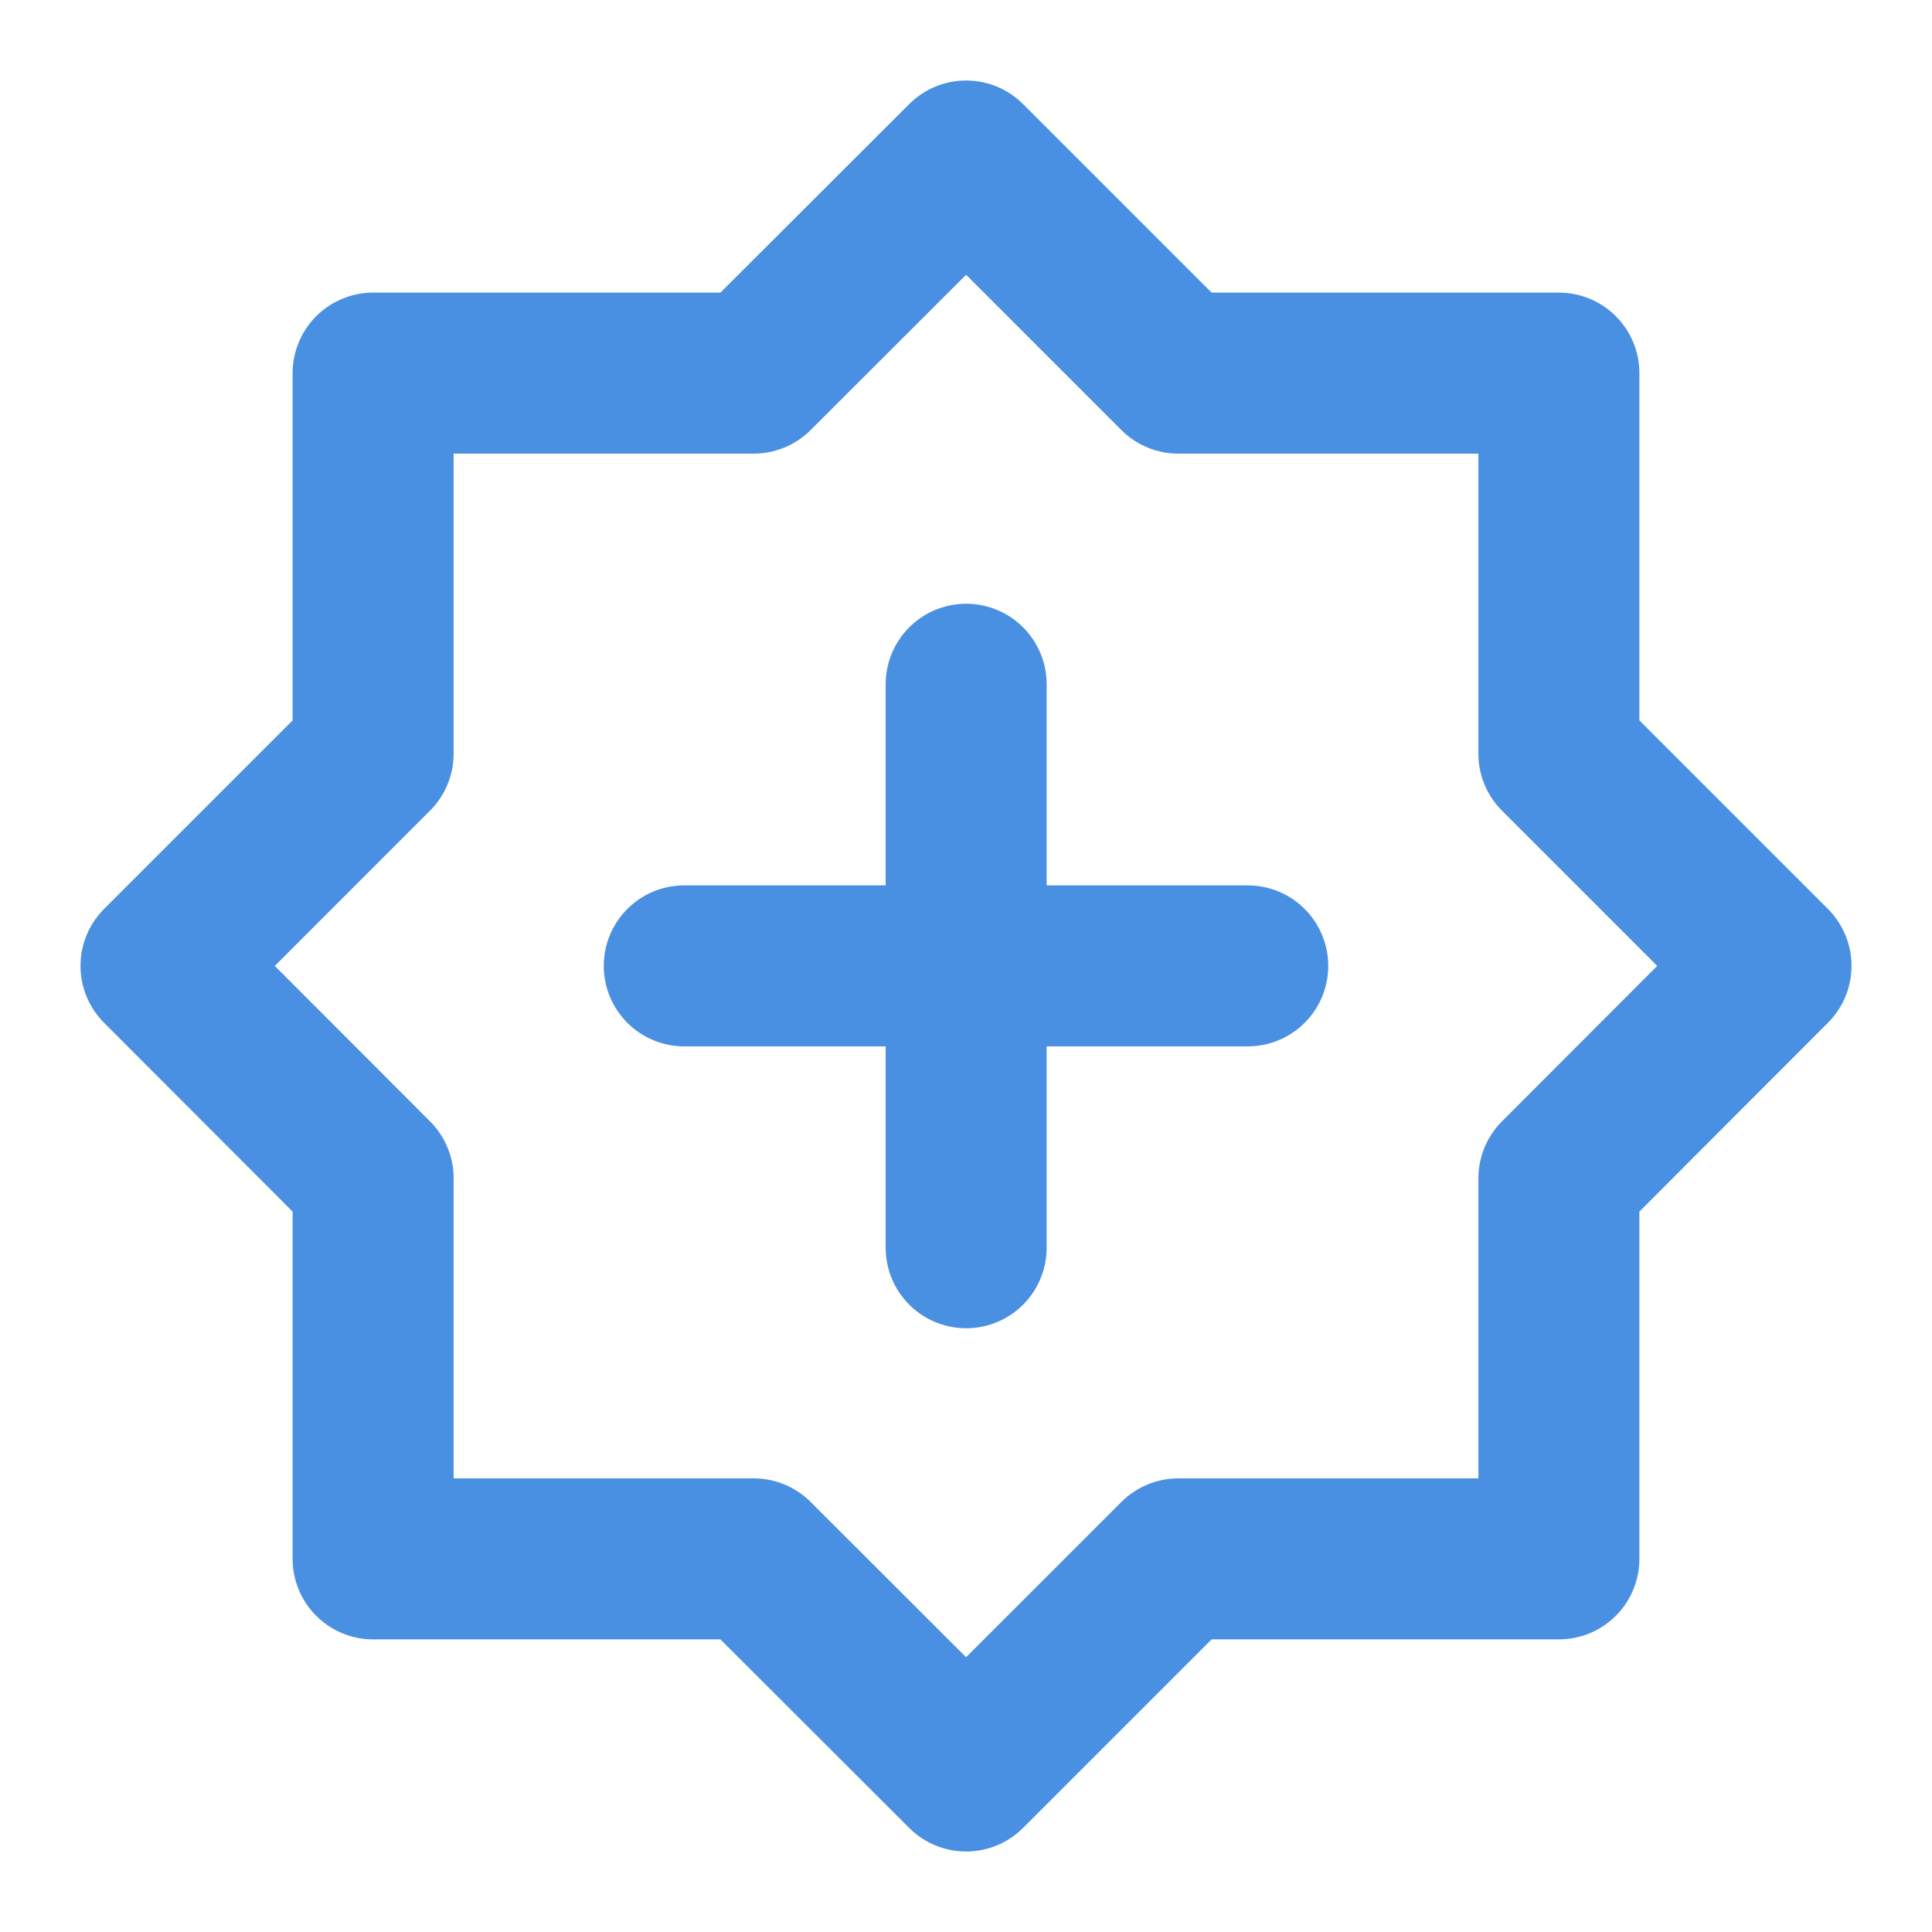 <?xml version="1.0" encoding="UTF-8"?><svg width="21" height="21" viewBox="0 0 48 48" fill="none" xmlns="http://www.w3.org/2000/svg"><path d="M24.003 4L29.274 9.27H38.73V18.726L44 23.997L38.73 29.274V38.73H29.274L24.003 44L18.726 38.73H9.27V29.274L4 23.997L9.27 18.726V9.27H18.726L24.003 4Z" fill="none" stroke="#4a90e2" stroke-width="4" stroke-miterlimit="10" stroke-linecap="round" stroke-linejoin="round"/><path d="M17 23.997H31" stroke="#4a90e2" stroke-width="4" stroke-miterlimit="10" stroke-linecap="round" stroke-linejoin="round"/><path d="M24.004 17V31" stroke="#4a90e2" stroke-width="4" stroke-miterlimit="10" stroke-linecap="round" stroke-linejoin="round"/></svg>